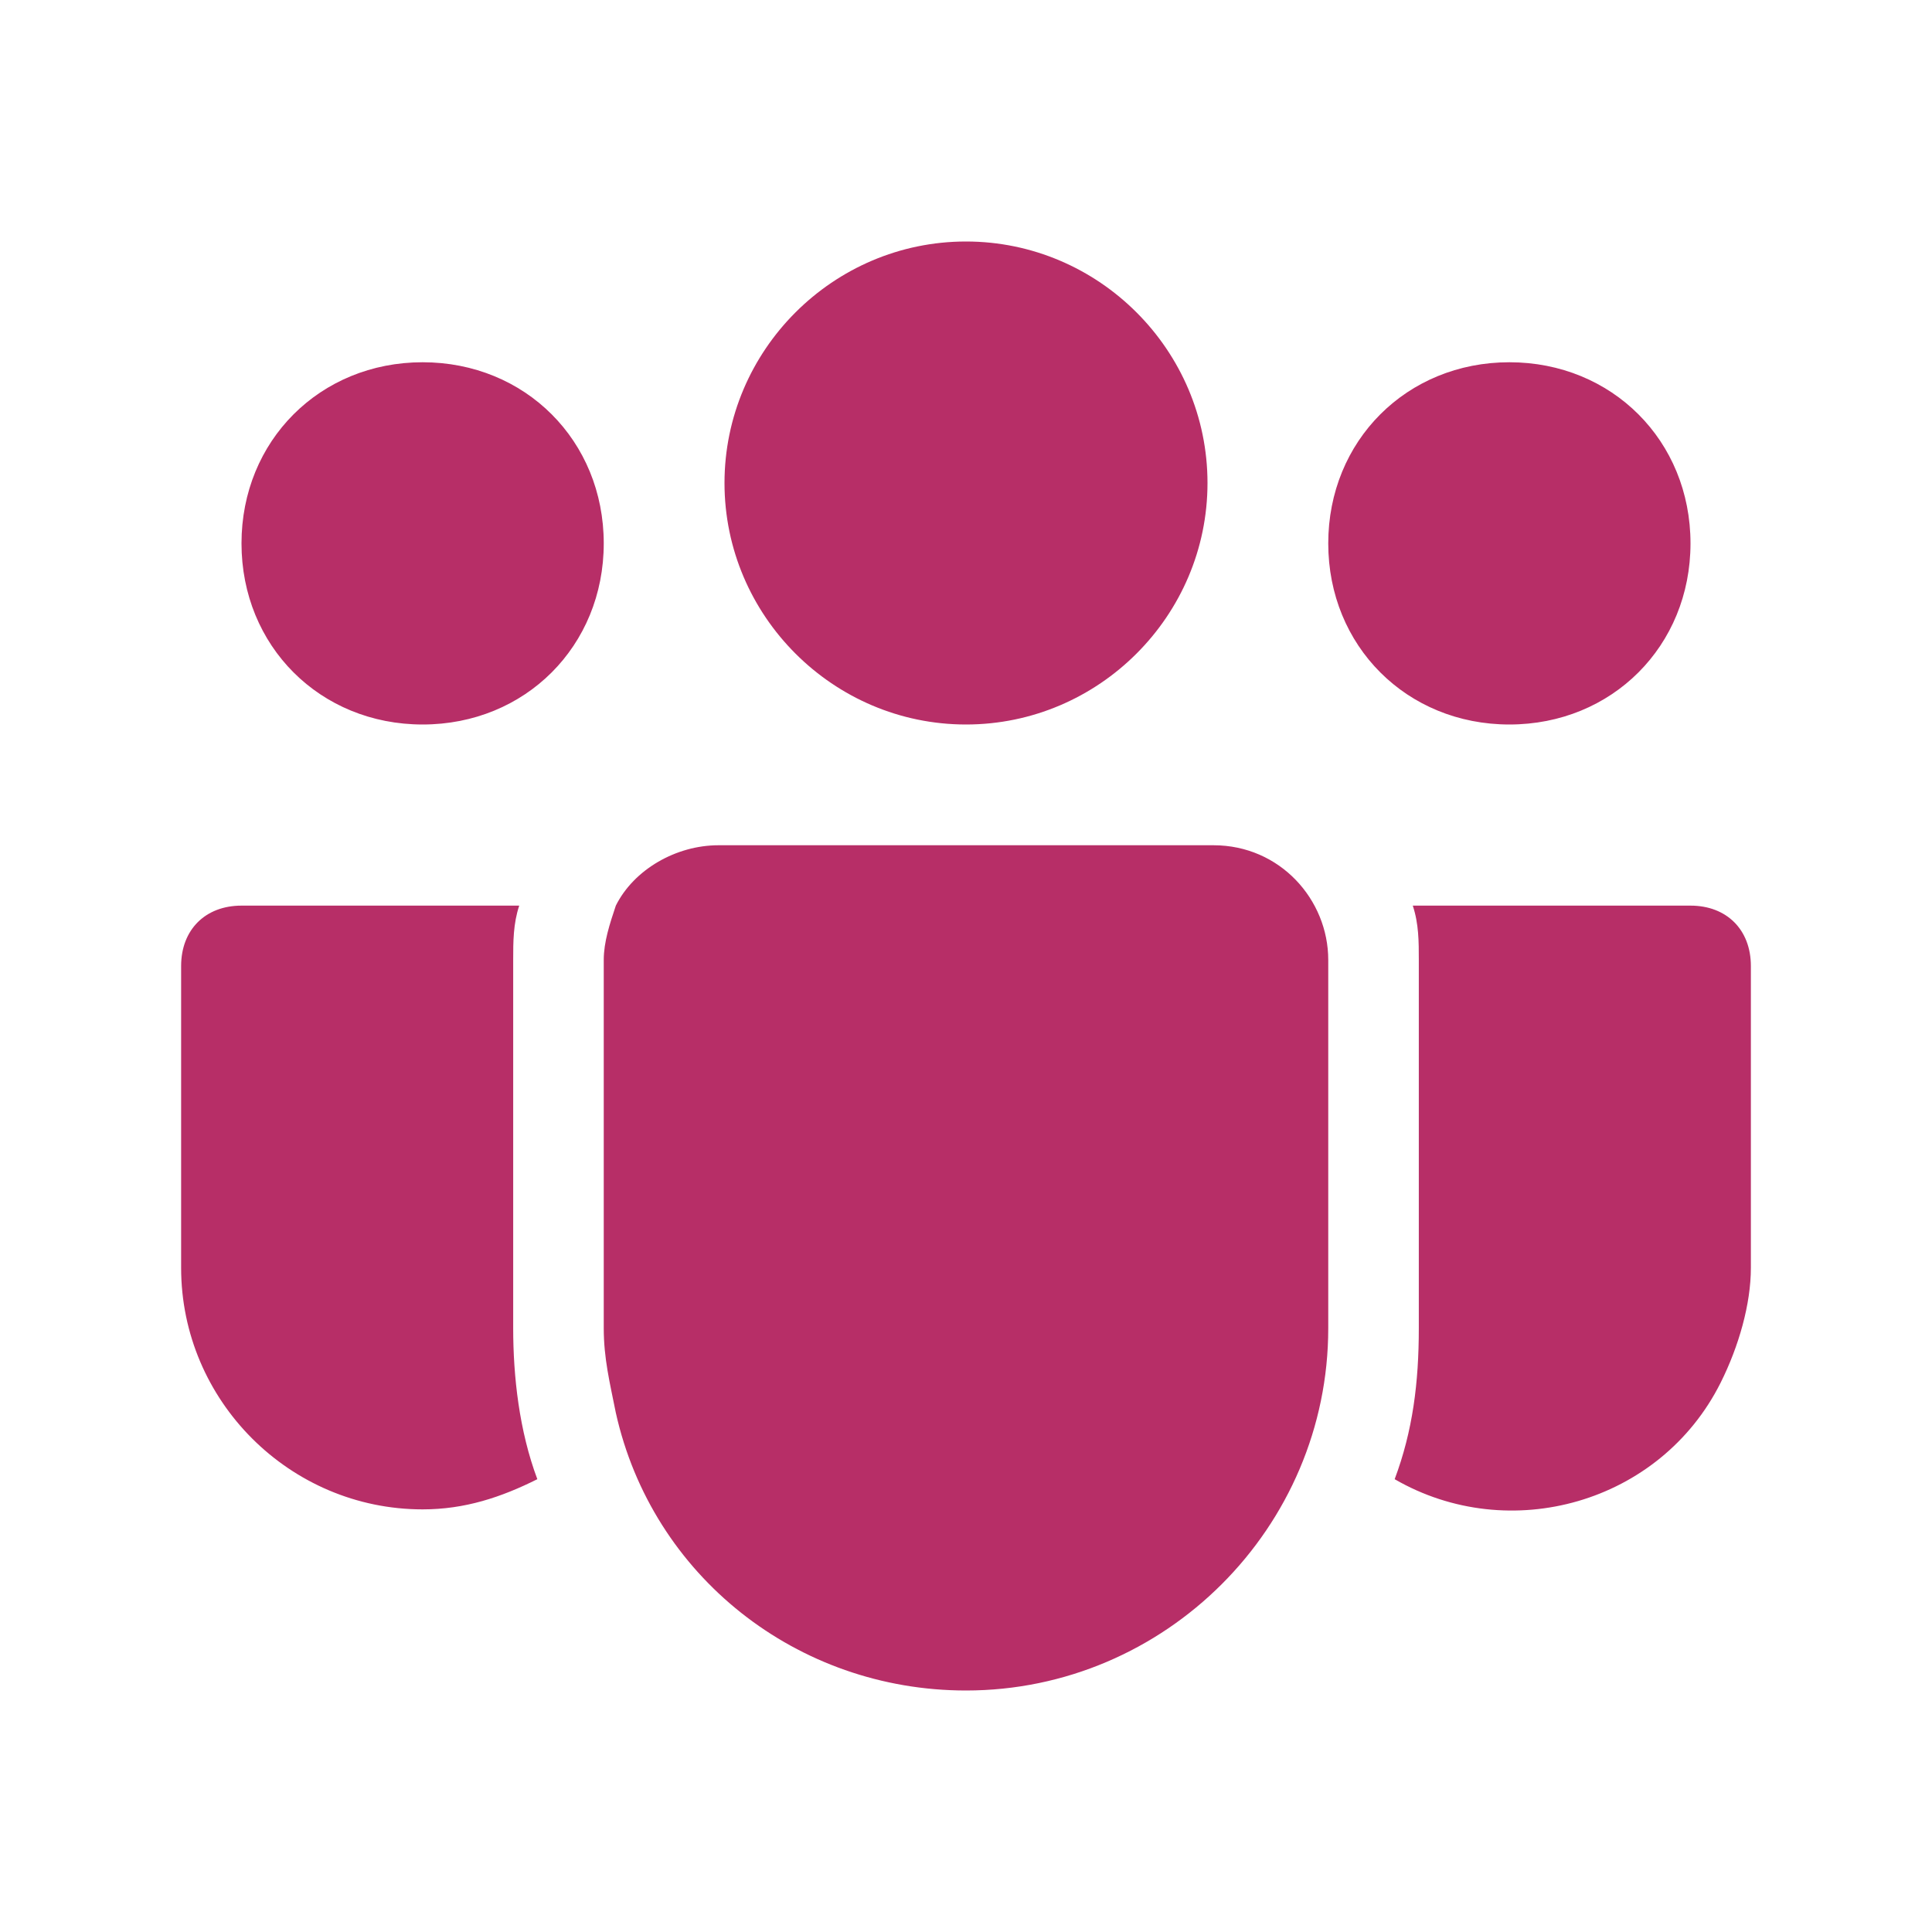 <?xml version="1.0" encoding="utf-8"?>
<!-- Generator: Adobe Illustrator 28.1.0, SVG Export Plug-In . SVG Version: 6.00 Build 0)  -->
<svg version="1.1" id="圖層_1" xmlns="http://www.w3.org/2000/svg" xmlns:xlink="http://www.w3.org/1999/xlink" x="0px" y="0px"
	 viewBox="0 0 32 32" style="enable-background:new 0 0 32 32;" xml:space="preserve">
<style type="text/css">
	.st0{fill:#B72E67;}
</style>
<g>
	<path class="st0" d="M20,8c0,2.2-1.8,4-4,4s-4-1.8-4-4s1.8-4,4-4S20,5.8,20,8z M7,12c1.7,0,3-1.3,3-3S8.7,6,7,6S4,7.3,4,9
		S5.3,12,7,12z M25,12c1.7,0,3-1.3,3-3s-1.3-3-3-3s-3,1.3-3,3S23.3,12,25,12z M10.2,15c0.3-0.6,1-1,1.7-1h8.2c1.1,0,1.9,0.9,1.9,1.9
		l0,0V22c0,3.3-2.7,6-6,6c-2.8,0-5.2-1.9-5.8-4.6C10.1,22.9,10,22.5,10,22v-6.1C10,15.6,10.1,15.3,10.2,15z M8.5,15.9
		c0-0.3,0-0.6,0.1-0.9H4c-0.6,0-1,0.4-1,1v5c0,2.2,1.8,4,4,4c0.7,0,1.3-0.2,1.9-0.5c-0.3-0.8-0.4-1.7-0.4-2.5
		C8.5,22,8.5,15.9,8.5,15.9z M23.5,22c0,0.9-0.1,1.7-0.4,2.5c1.9,1.1,4.4,0.4,5.4-1.6c0.3-0.6,0.5-1.3,0.5-1.9v-5c0-0.6-0.4-1-1-1
		h-4.6c0.1,0.3,0.1,0.6,0.1,0.9V22z"/>
</g>
</svg>
